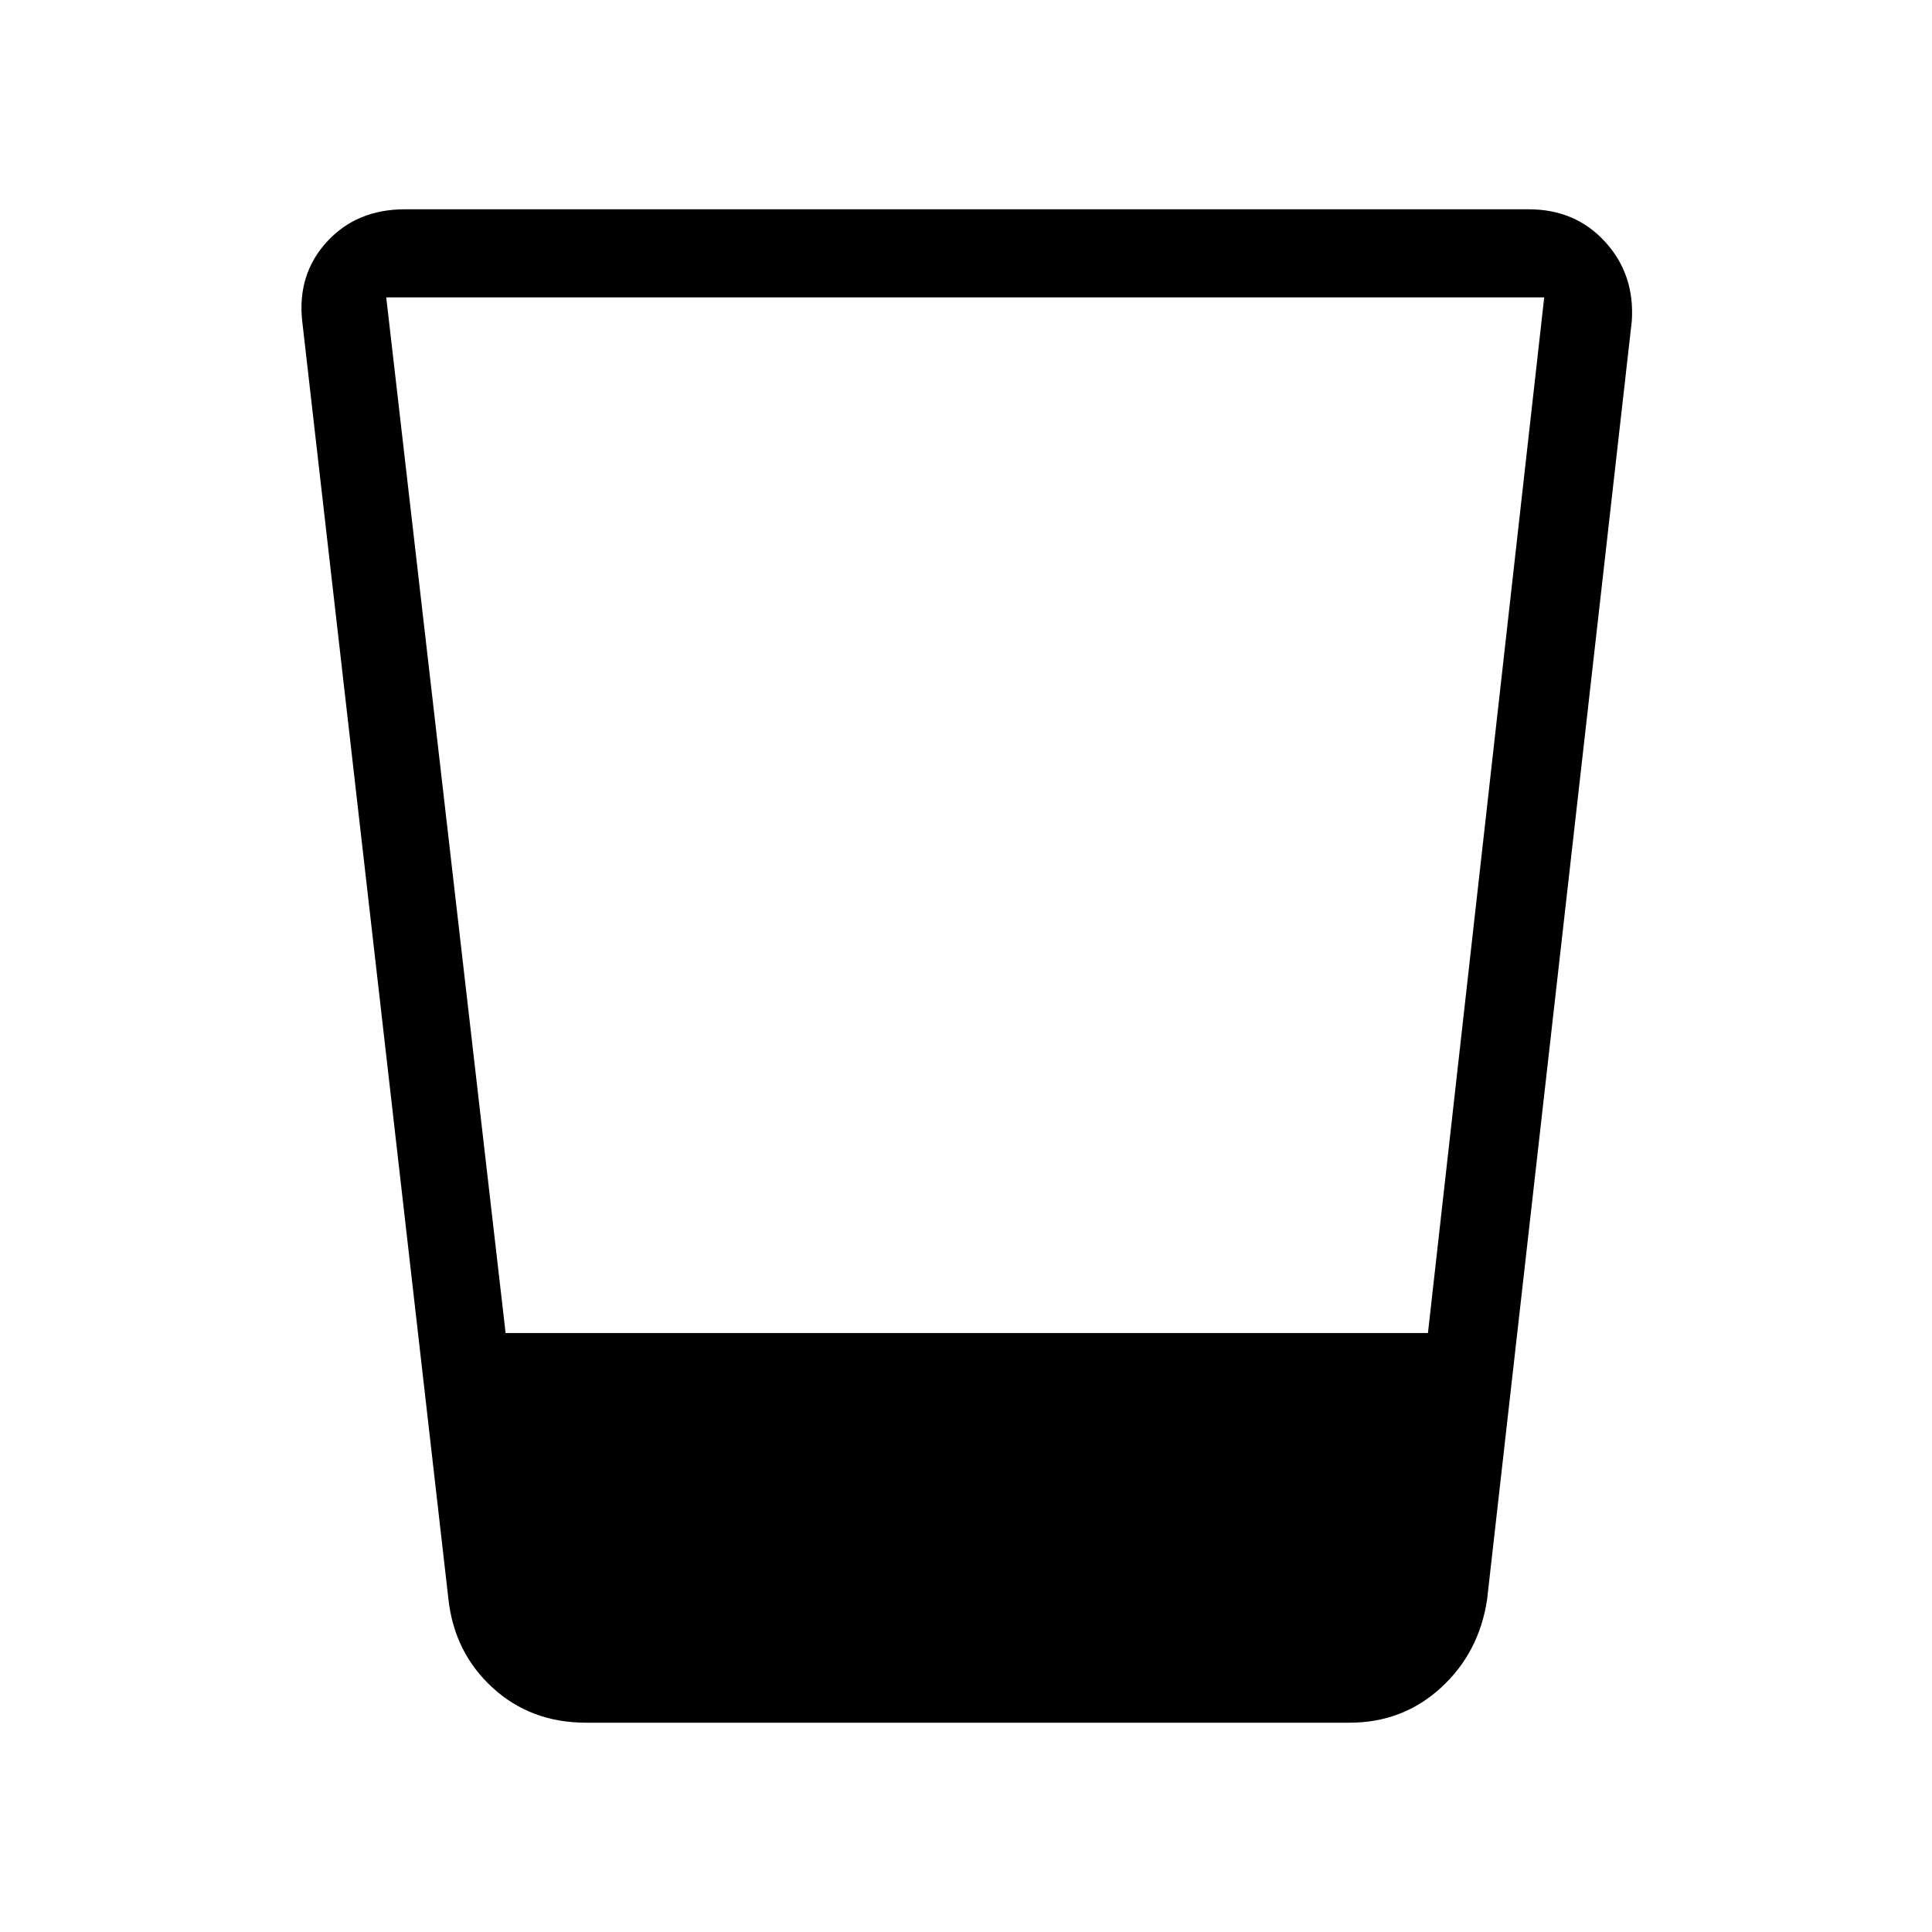 <svg xmlns="http://www.w3.org/2000/svg" height="48" viewBox="0 -960 960 960" width="48"><path d="M291.23-104q-27.46 0-46.42-17.35-18.96-17.34-21.96-43.8l-72.7-635.47q-2.46-23.15 12.31-39.26Q177.23-856 201.15-856h558.47q23.15 0 37.92 16.12 14.77 16.11 13.31 39.26l-71.93 635.47q-4 26.46-22.96 43.8Q697-104 670.54-104H291.23Zm-40-193.62h458.31l57.77-514.61H191.92l59.31 514.61Z"/></svg>
